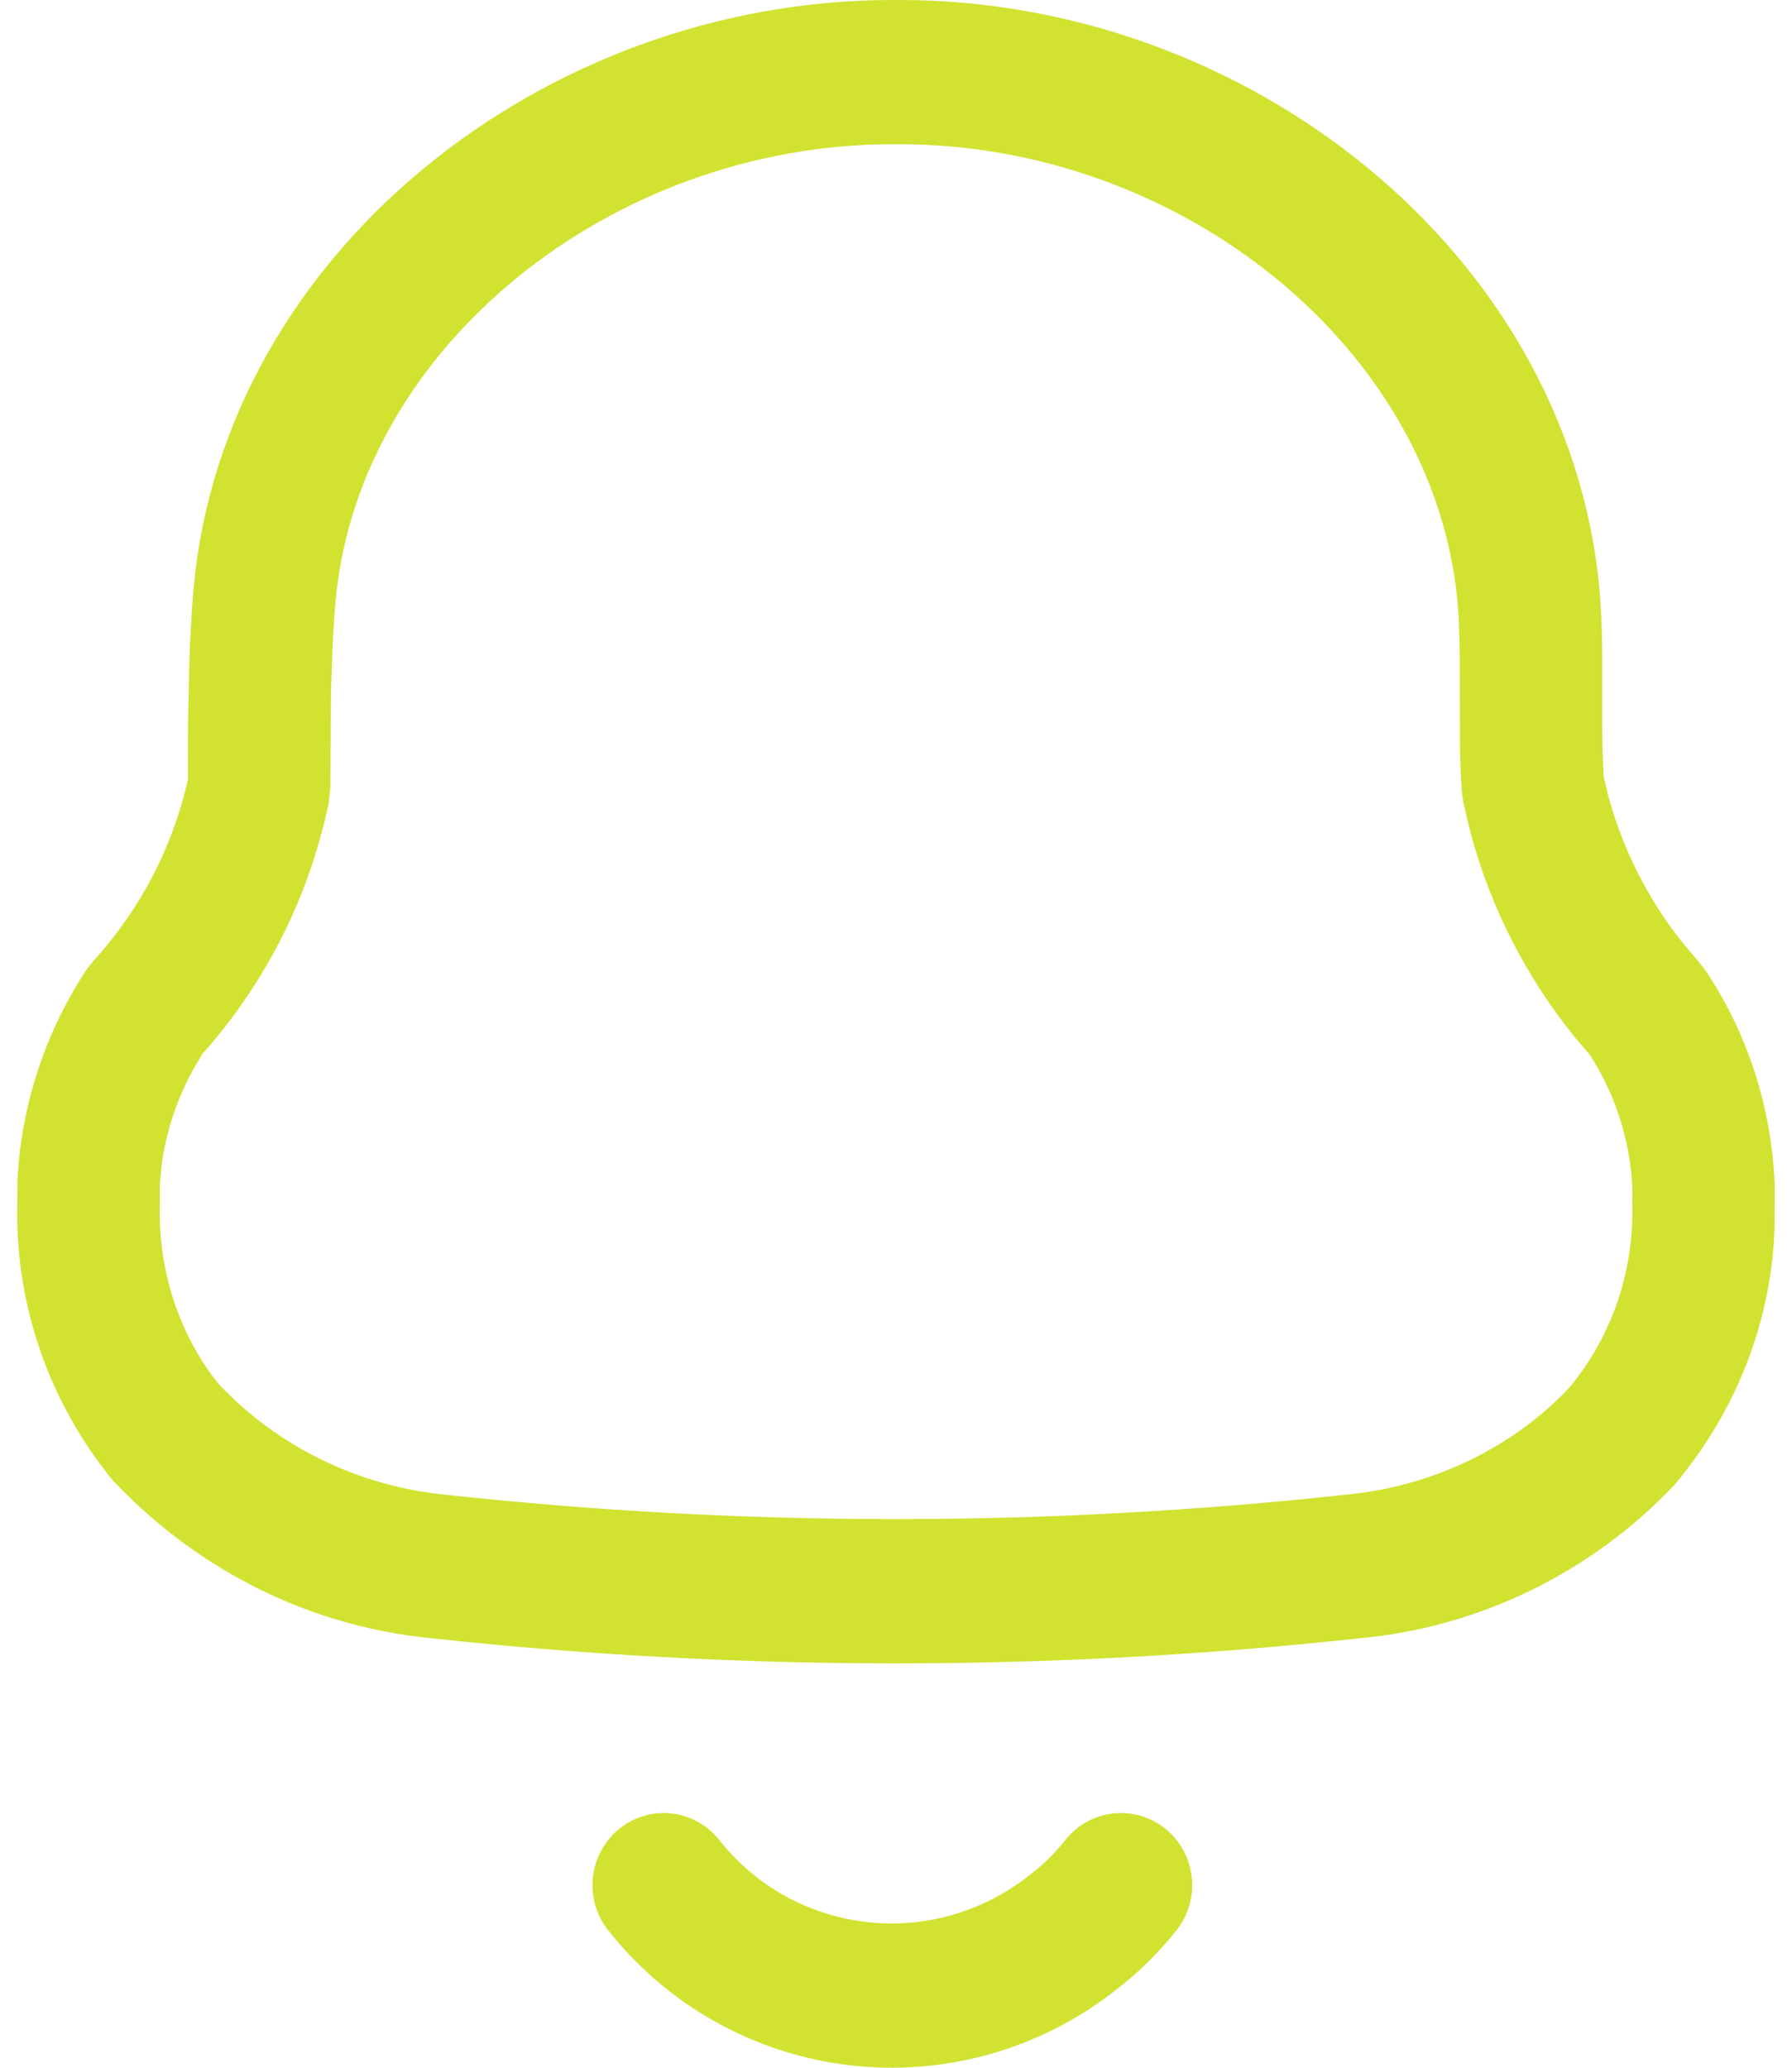 <svg width="26" height="30" viewBox="0 0 26 30" fill="none" xmlns="http://www.w3.org/2000/svg">
<path fill-rule="evenodd" clip-rule="evenodd" d="M13.054 0H12.947C7.893 0 3.26 3.667 2.81 8.521C2.78 8.869 2.76 9.224 2.747 9.606L2.728 10.5L2.725 11.301L2.747 11.21C2.539 12.227 2.058 13.17 1.355 13.941L1.254 14.07C0.652 14.985 0.306 16.043 0.253 17.136L0.251 17.494C0.221 18.931 0.713 20.354 1.64 21.483C2.897 22.81 4.523 23.602 6.269 23.77C10.735 24.255 15.253 24.255 19.731 23.769C21.465 23.609 23.097 22.815 24.301 21.537C25.21 20.45 25.706 19.145 25.748 17.793L25.75 17.188C25.7 16.047 25.352 14.988 24.743 14.077L24.65 13.958L24.424 13.692C23.916 13.058 23.545 12.327 23.334 11.545L23.267 11.265L23.254 10.97C23.25 10.838 23.247 10.691 23.247 10.508L23.247 9.498C23.243 9.112 23.232 8.837 23.205 8.528C22.74 3.664 18.105 0 13.054 0ZM12.947 2.093H13.054C17.1 2.093 20.792 5.011 21.146 8.72C21.167 8.963 21.176 9.196 21.179 9.541L21.183 10.898C21.188 11.115 21.196 11.295 21.211 11.498L21.23 11.637L21.328 12.051C21.616 13.145 22.134 14.166 22.847 15.046L23.054 15.289L23.031 15.251C23.427 15.842 23.652 16.528 23.683 17.235L23.682 17.48C23.706 18.465 23.38 19.4 22.763 20.14C21.947 21.003 20.781 21.57 19.527 21.686C15.179 22.158 10.809 22.158 6.478 21.688C5.21 21.566 4.043 20.998 3.181 20.09C2.621 19.403 2.299 18.471 2.319 17.516L2.319 17.188L2.345 16.902C2.408 16.424 2.568 15.94 2.816 15.494L2.941 15.286C3.862 14.251 4.493 12.992 4.772 11.635L4.793 11.422L4.803 10.043L4.827 9.344C4.838 9.123 4.852 8.913 4.87 8.71C5.212 5.011 8.9 2.093 12.947 2.093ZM2.941 15.286C2.919 15.311 2.897 15.336 2.874 15.361L2.948 15.275L2.941 15.286ZM16.912 26.536C16.467 26.174 15.816 26.245 15.458 26.695C15.303 26.89 15.124 27.066 14.924 27.216C14.246 27.748 13.4 27.985 12.56 27.884C11.72 27.785 10.957 27.357 10.439 26.699C10.083 26.247 9.433 26.173 8.986 26.533C8.54 26.893 8.466 27.551 8.822 28.003C9.681 29.094 10.939 29.799 12.318 29.963C13.696 30.127 15.084 29.739 16.175 28.883C16.499 28.638 16.805 28.34 17.069 28.007C17.427 27.557 17.357 26.898 16.912 26.536Z" fill="#D1E231"/>
</svg>
